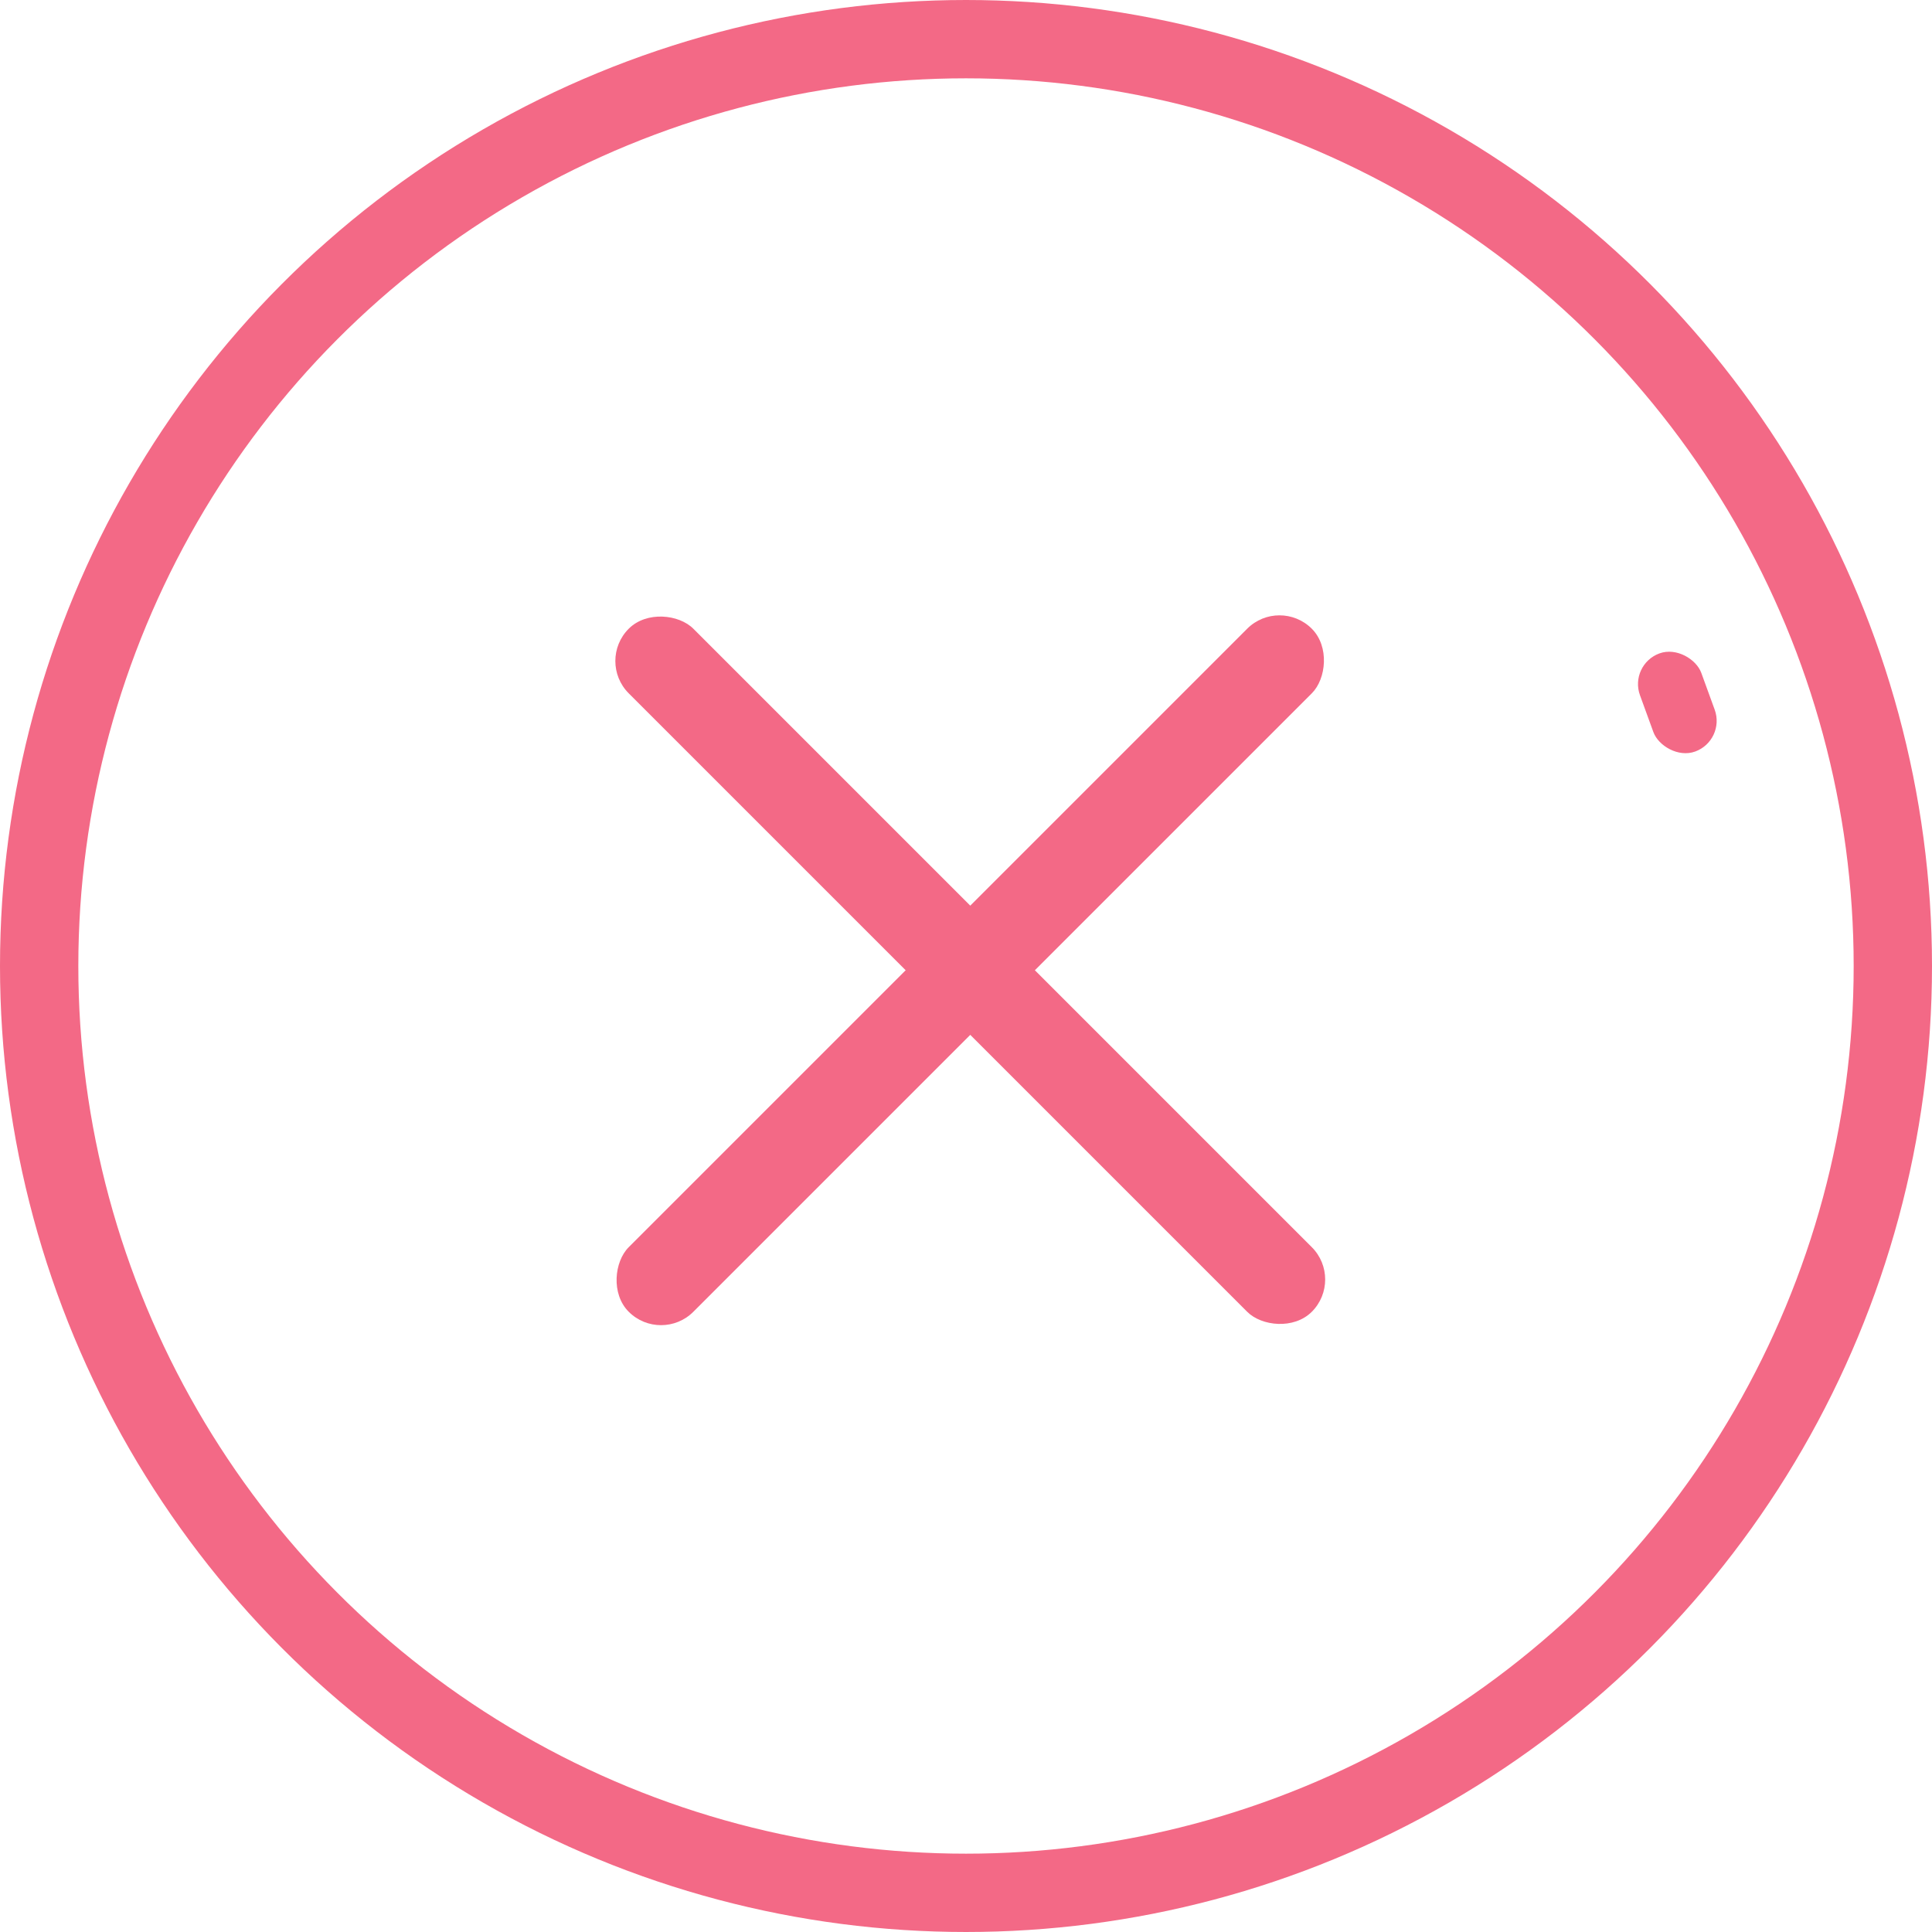 <svg xmlns="http://www.w3.org/2000/svg" width="148" height="148" viewBox="0 0 148 148">
  <g id="Group_4722" data-name="Group 4722" transform="translate(-133 -196)">
    <g id="Group_4721" data-name="Group 4721" transform="translate(-916 -39)">
      <g id="Ellipse_358" data-name="Ellipse 358" transform="translate(1049 235)" fill="none" stroke="#f36986" stroke-width="6">
        <circle cx="74" cy="74" r="74" stroke="none"/>
        <circle cx="74" cy="74" r="71" fill="none"/>
      </g>
      <g id="Group_4720" data-name="Group 4720" transform="translate(110.396 885.264) rotate(-45)">
        <rect id="Rectangle_1346" data-name="Rectangle 1346" width="7" height="74" rx="3.5" transform="translate(1120 272)" fill="#f36986"/>
        <rect id="Rectangle_1347" data-name="Rectangle 1347" width="7" height="74" rx="3.5" transform="translate(1160.5 305.5) rotate(90)" fill="#f36986"/>
      </g>
    </g>
    <rect id="Rectangle_1348" data-name="Rectangle 1348" width="5" height="8" rx="2.5" transform="translate(257.774 246.908) rotate(-20)" fill="#f36986"/>
  </g>
</svg>
